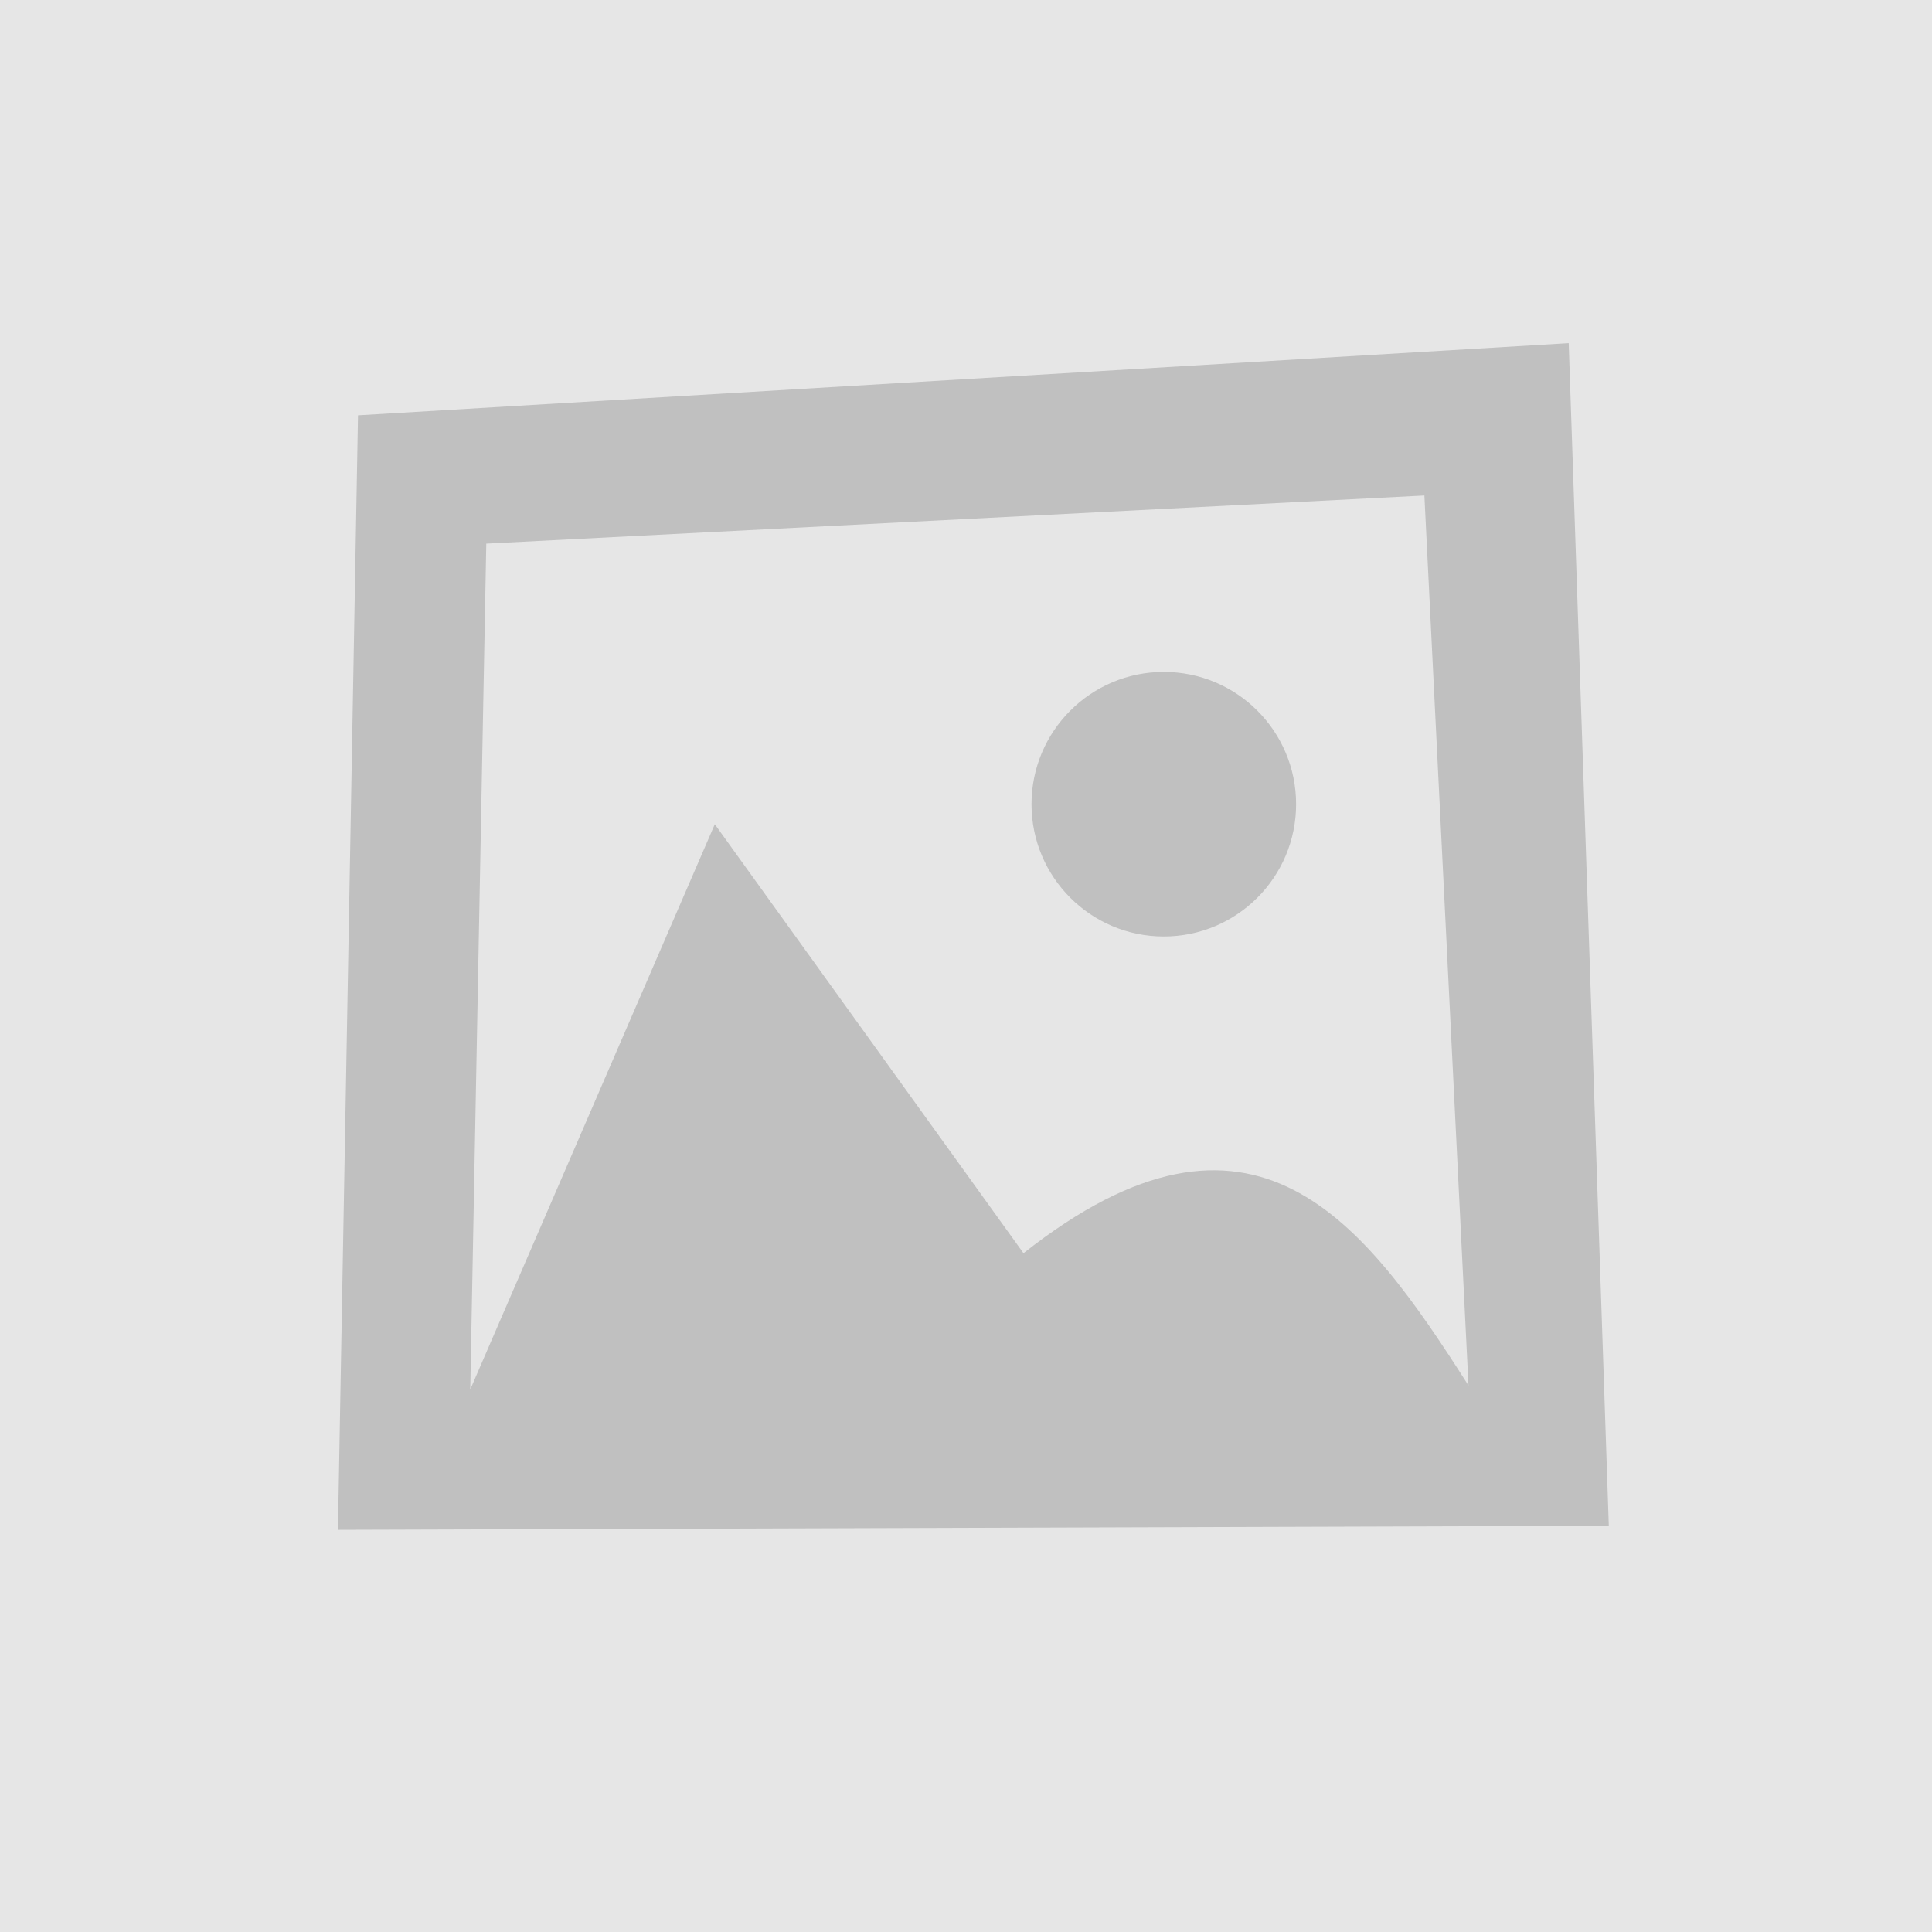 <?xml version="1.0" encoding="UTF-8" standalone="no"?>
<!-- Created with Inkscape (http://www.inkscape.org/) -->

<svg
   width="400"
   height="400"
   viewBox="0 0 400 400"
   version="1.1"
   id="svg5"
   inkscape:version="1.1 (c68e22c387, 2021-05-23)"
   sodipodi:docname="empty_picture.svg"
   inkscape:export-filename="D:\Projects\flutter-20210610\sandbox\empty_picture.png"
   inkscape:export-xdpi="96"
   inkscape:export-ydpi="96"
   xmlns:inkscape="http://www.inkscape.org/namespaces/inkscape"
   xmlns:sodipodi="http://sodipodi.sourceforge.net/DTD/sodipodi-0.dtd"
   xmlns="http://www.w3.org/2000/svg"
   xmlns:svg="http://www.w3.org/2000/svg">
  <sodipodi:namedview
     id="namedview7"
     pagecolor="#ffffff"
     bordercolor="#666666"
     borderopacity="1.0"
     inkscape:pageshadow="2"
     inkscape:pageopacity="0.0"
     inkscape:pagecheckerboard="0"
     inkscape:document-units="px"
     showgrid="false"
     units="px"
     width="400px"
     inkscape:showpageshadow="false"
     inkscape:current-layer="layer1" />
  <defs
     id="defs2" />
  <g
     inkscape:label="Layer 1"
     inkscape:groupmode="layer"
     id="layer1">
    <rect
       style="fill:#e6e6e6;stroke-width:0.5;stroke-linecap:round;stroke-linejoin:round"
       id="rect30"
       width="400"
       height="400"
       x="0"
       y="0" />
    <path
       id="path39"
       style="fill:#c0c0c0;fill-opacity:1;stroke:none;stroke-width:1px;stroke-linecap:butt;stroke-linejoin:miter;stroke-opacity:1"
       d="M 324.784,71.049 74.12,85.99 69.97,316.732 333.085,315.902 Z M 294.904,102.589 304.035,286.852 C 282.356,252.885 259.607,221.862 211.903,259.462 L 147.992,170.651 97.36,287.682 100.68,112.55 Z" />
    <circle
       style="fill:#c0c0c0;fill-opacity:1;stroke:none;stroke-width:0.5;stroke-linecap:round;stroke-linejoin:round"
       id="path328"
       cx="240.953"
       cy="166.501"
       r="27.39" />
  </g>
</svg>
